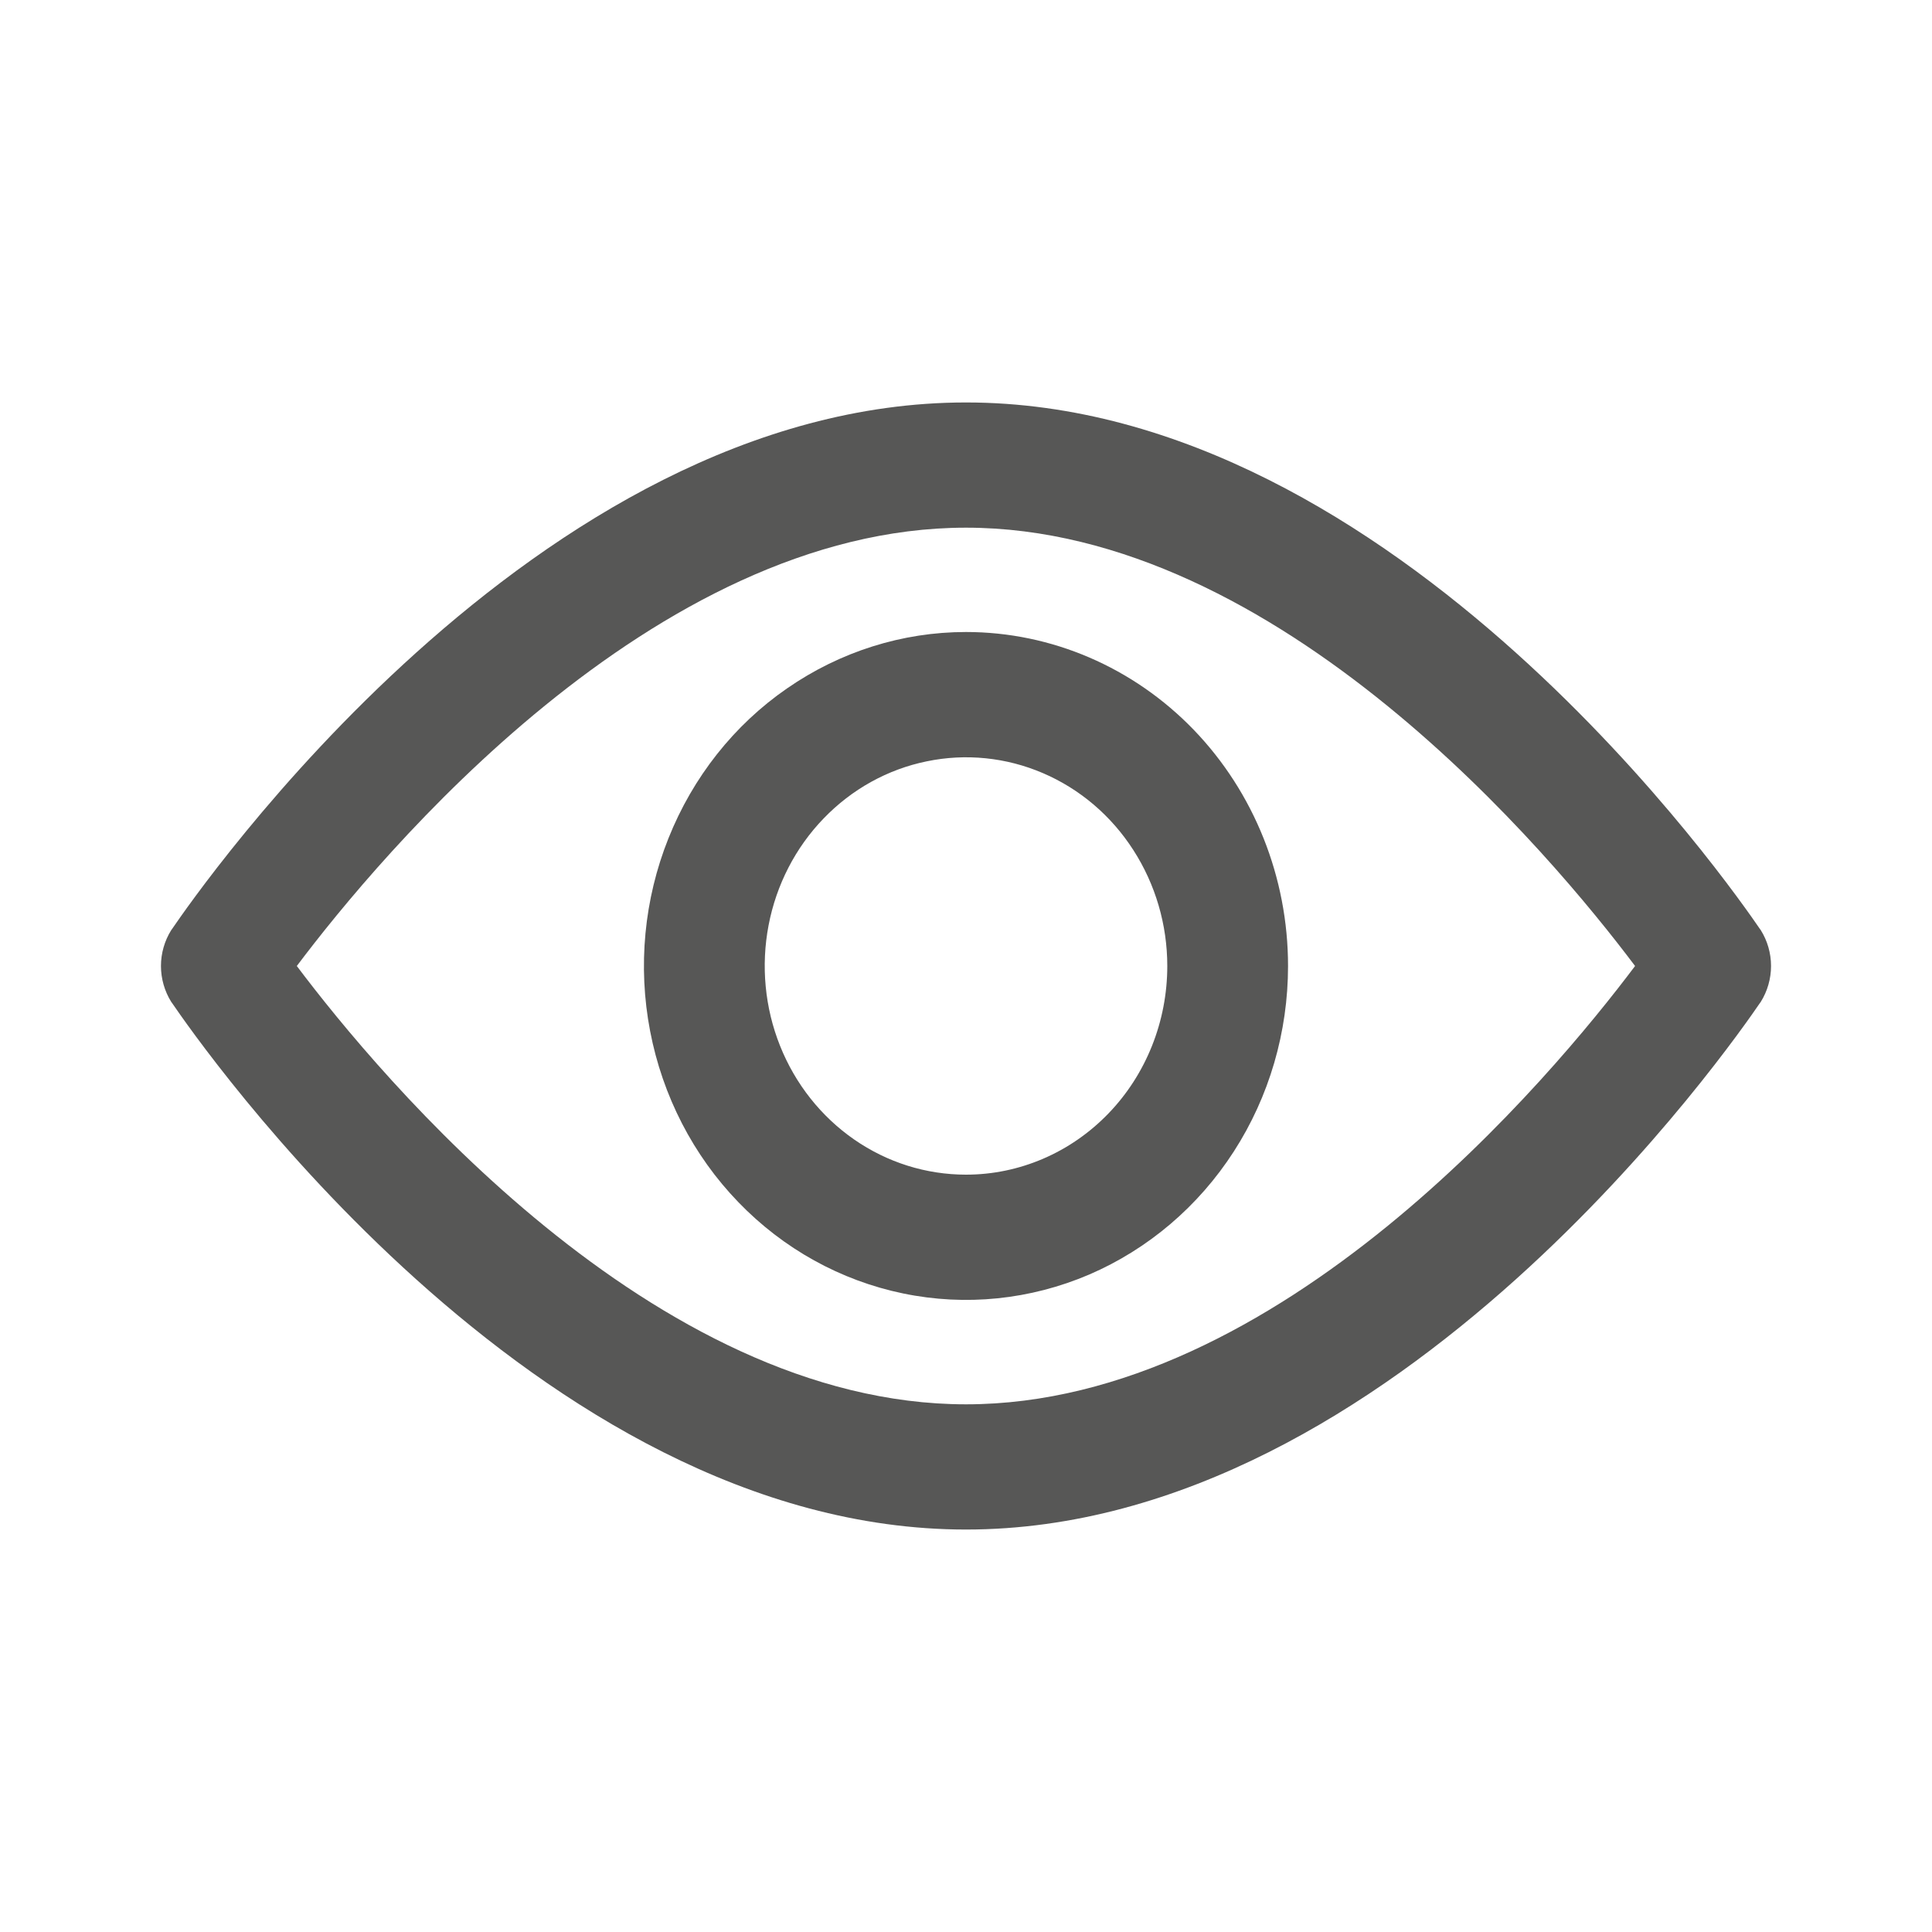 <svg width="16" height="16" viewBox="0 0 16 16" fill="none" xmlns="http://www.w3.org/2000/svg">
<path fill-rule="evenodd" clip-rule="evenodd" d="M6.518 5.701C6.957 5.397 7.472 5.234 8 5.234C8.707 5.234 9.386 5.526 9.886 6.044C10.386 6.563 10.667 7.266 10.667 8C10.667 8.547 10.511 9.082 10.218 9.536C9.925 9.991 9.508 10.345 9.021 10.555C8.533 10.764 7.997 10.819 7.48 10.712C6.962 10.605 6.487 10.342 6.114 9.955C5.741 9.569 5.487 9.076 5.384 8.539C5.281 8.003 5.334 7.447 5.536 6.942C5.738 6.436 6.079 6.004 6.518 5.701ZM7.074 9.437C7.348 9.627 7.67 9.728 8 9.728C8.442 9.728 8.866 9.546 9.179 9.222C9.492 8.898 9.667 8.458 9.667 8C9.667 7.658 9.569 7.324 9.386 7.04C9.203 6.755 8.943 6.534 8.638 6.403C8.333 6.272 7.998 6.238 7.675 6.305C7.351 6.371 7.054 6.536 6.821 6.778C6.588 7.019 6.429 7.327 6.365 7.663C6.301 7.998 6.334 8.346 6.46 8.661C6.586 8.977 6.8 9.247 7.074 9.437Z" fill="#575756"/>
<path fill-rule="evenodd" clip-rule="evenodd" d="M14.574 7.692C14.577 7.696 14.58 7.7 14.582 7.703C14.637 7.791 14.667 7.894 14.667 8C14.667 8.105 14.637 8.209 14.582 8.297C14.58 8.3 14.577 8.304 14.574 8.308C14.373 8.601 11.571 12.667 8 12.667C4.429 12.667 1.627 8.601 1.426 8.308C1.423 8.304 1.42 8.3 1.418 8.297C1.363 8.209 1.333 8.105 1.333 8C1.333 7.894 1.363 7.791 1.418 7.703C1.42 7.7 1.423 7.696 1.426 7.692C1.627 7.399 4.429 3.333 8 3.333C11.571 3.333 14.373 7.399 14.574 7.692ZM2.458 8C3.145 8.913 5.406 11.63 8 11.63C10.594 11.63 12.855 8.913 13.541 8C12.855 7.087 10.594 4.37 8 4.37C5.406 4.37 3.145 7.087 2.458 8Z" fill="#575756"/>
</svg>
